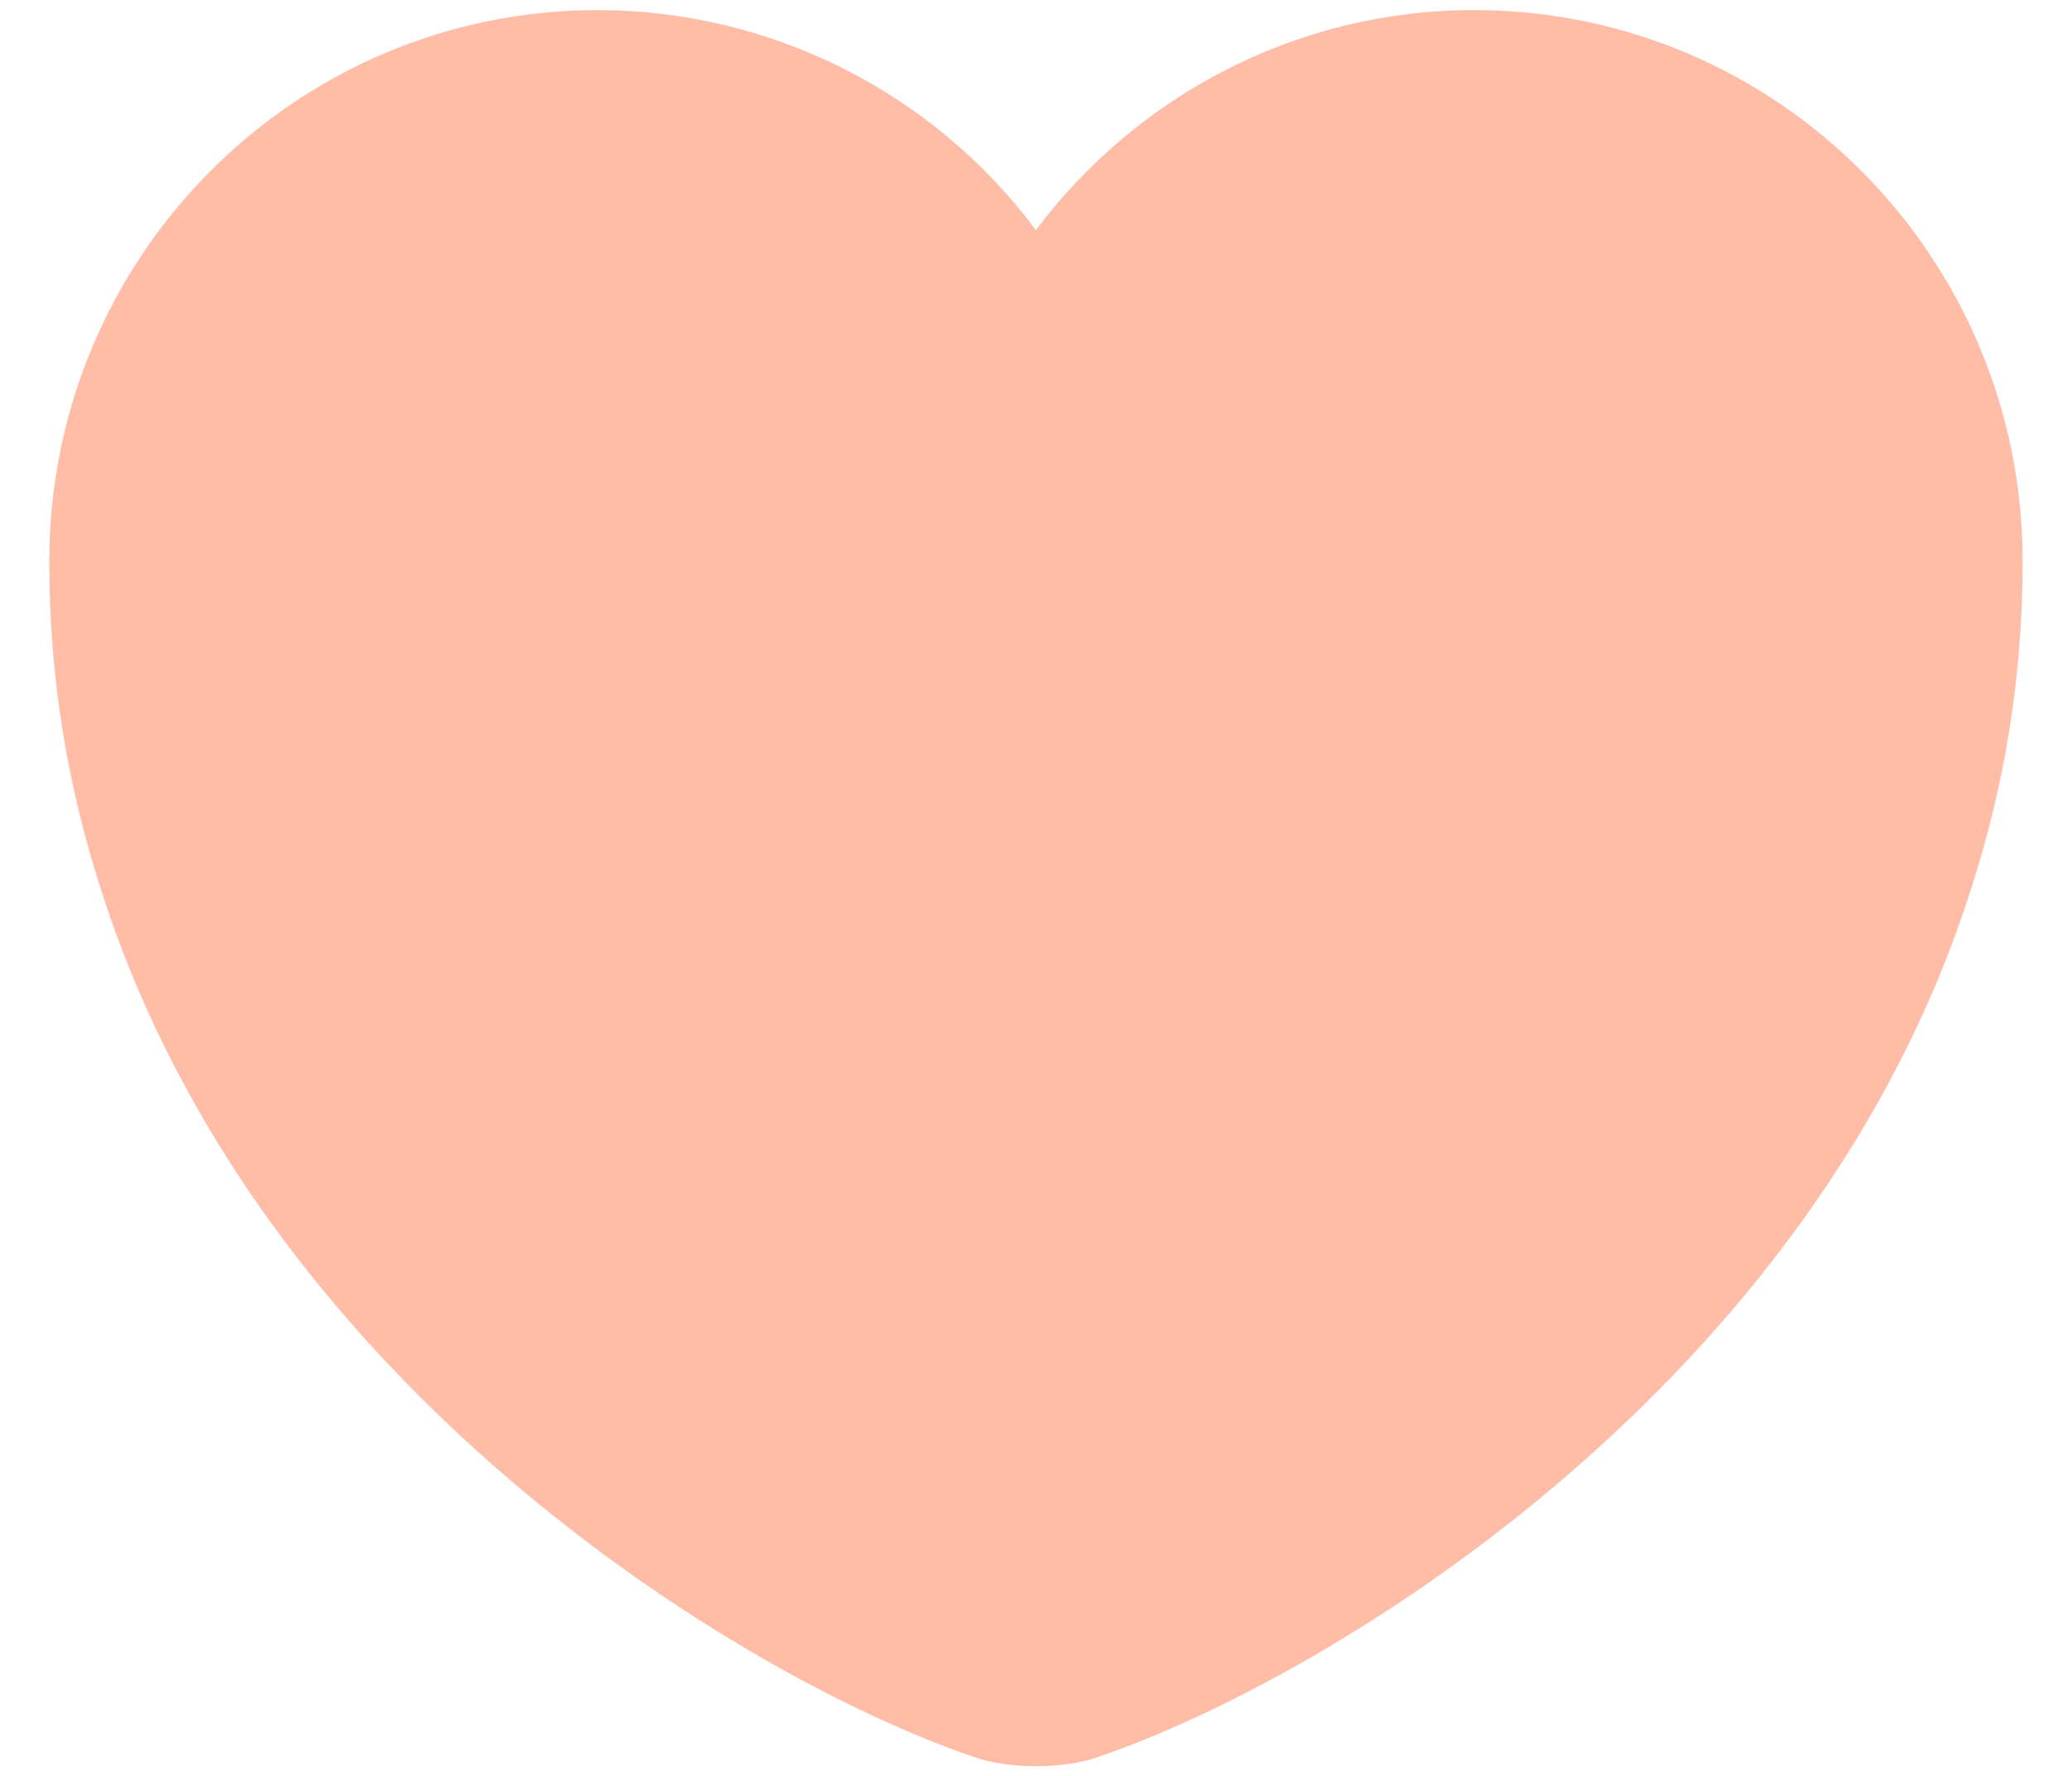 <svg width="28" height="24" viewBox="0 0 28 24" fill="none" xmlns="http://www.w3.org/2000/svg">
<path d="M19.919 0.136C17.506 0.136 15.346 1.309 13.999 3.109C13.312 2.188 12.418 1.439 11.391 0.923C10.363 0.407 9.229 0.137 8.079 0.136C3.986 0.136 0.666 3.469 0.666 7.589C0.666 9.176 0.919 10.643 1.359 12.003C3.466 18.669 9.959 22.656 13.173 23.749C13.626 23.909 14.373 23.909 14.826 23.749C18.039 22.656 24.533 18.669 26.639 12.003C27.079 10.643 27.333 9.176 27.333 7.589C27.333 3.469 24.013 0.136 19.919 0.136Z" fill="#FF3F00" fill-opacity="0.34"/>
</svg>
